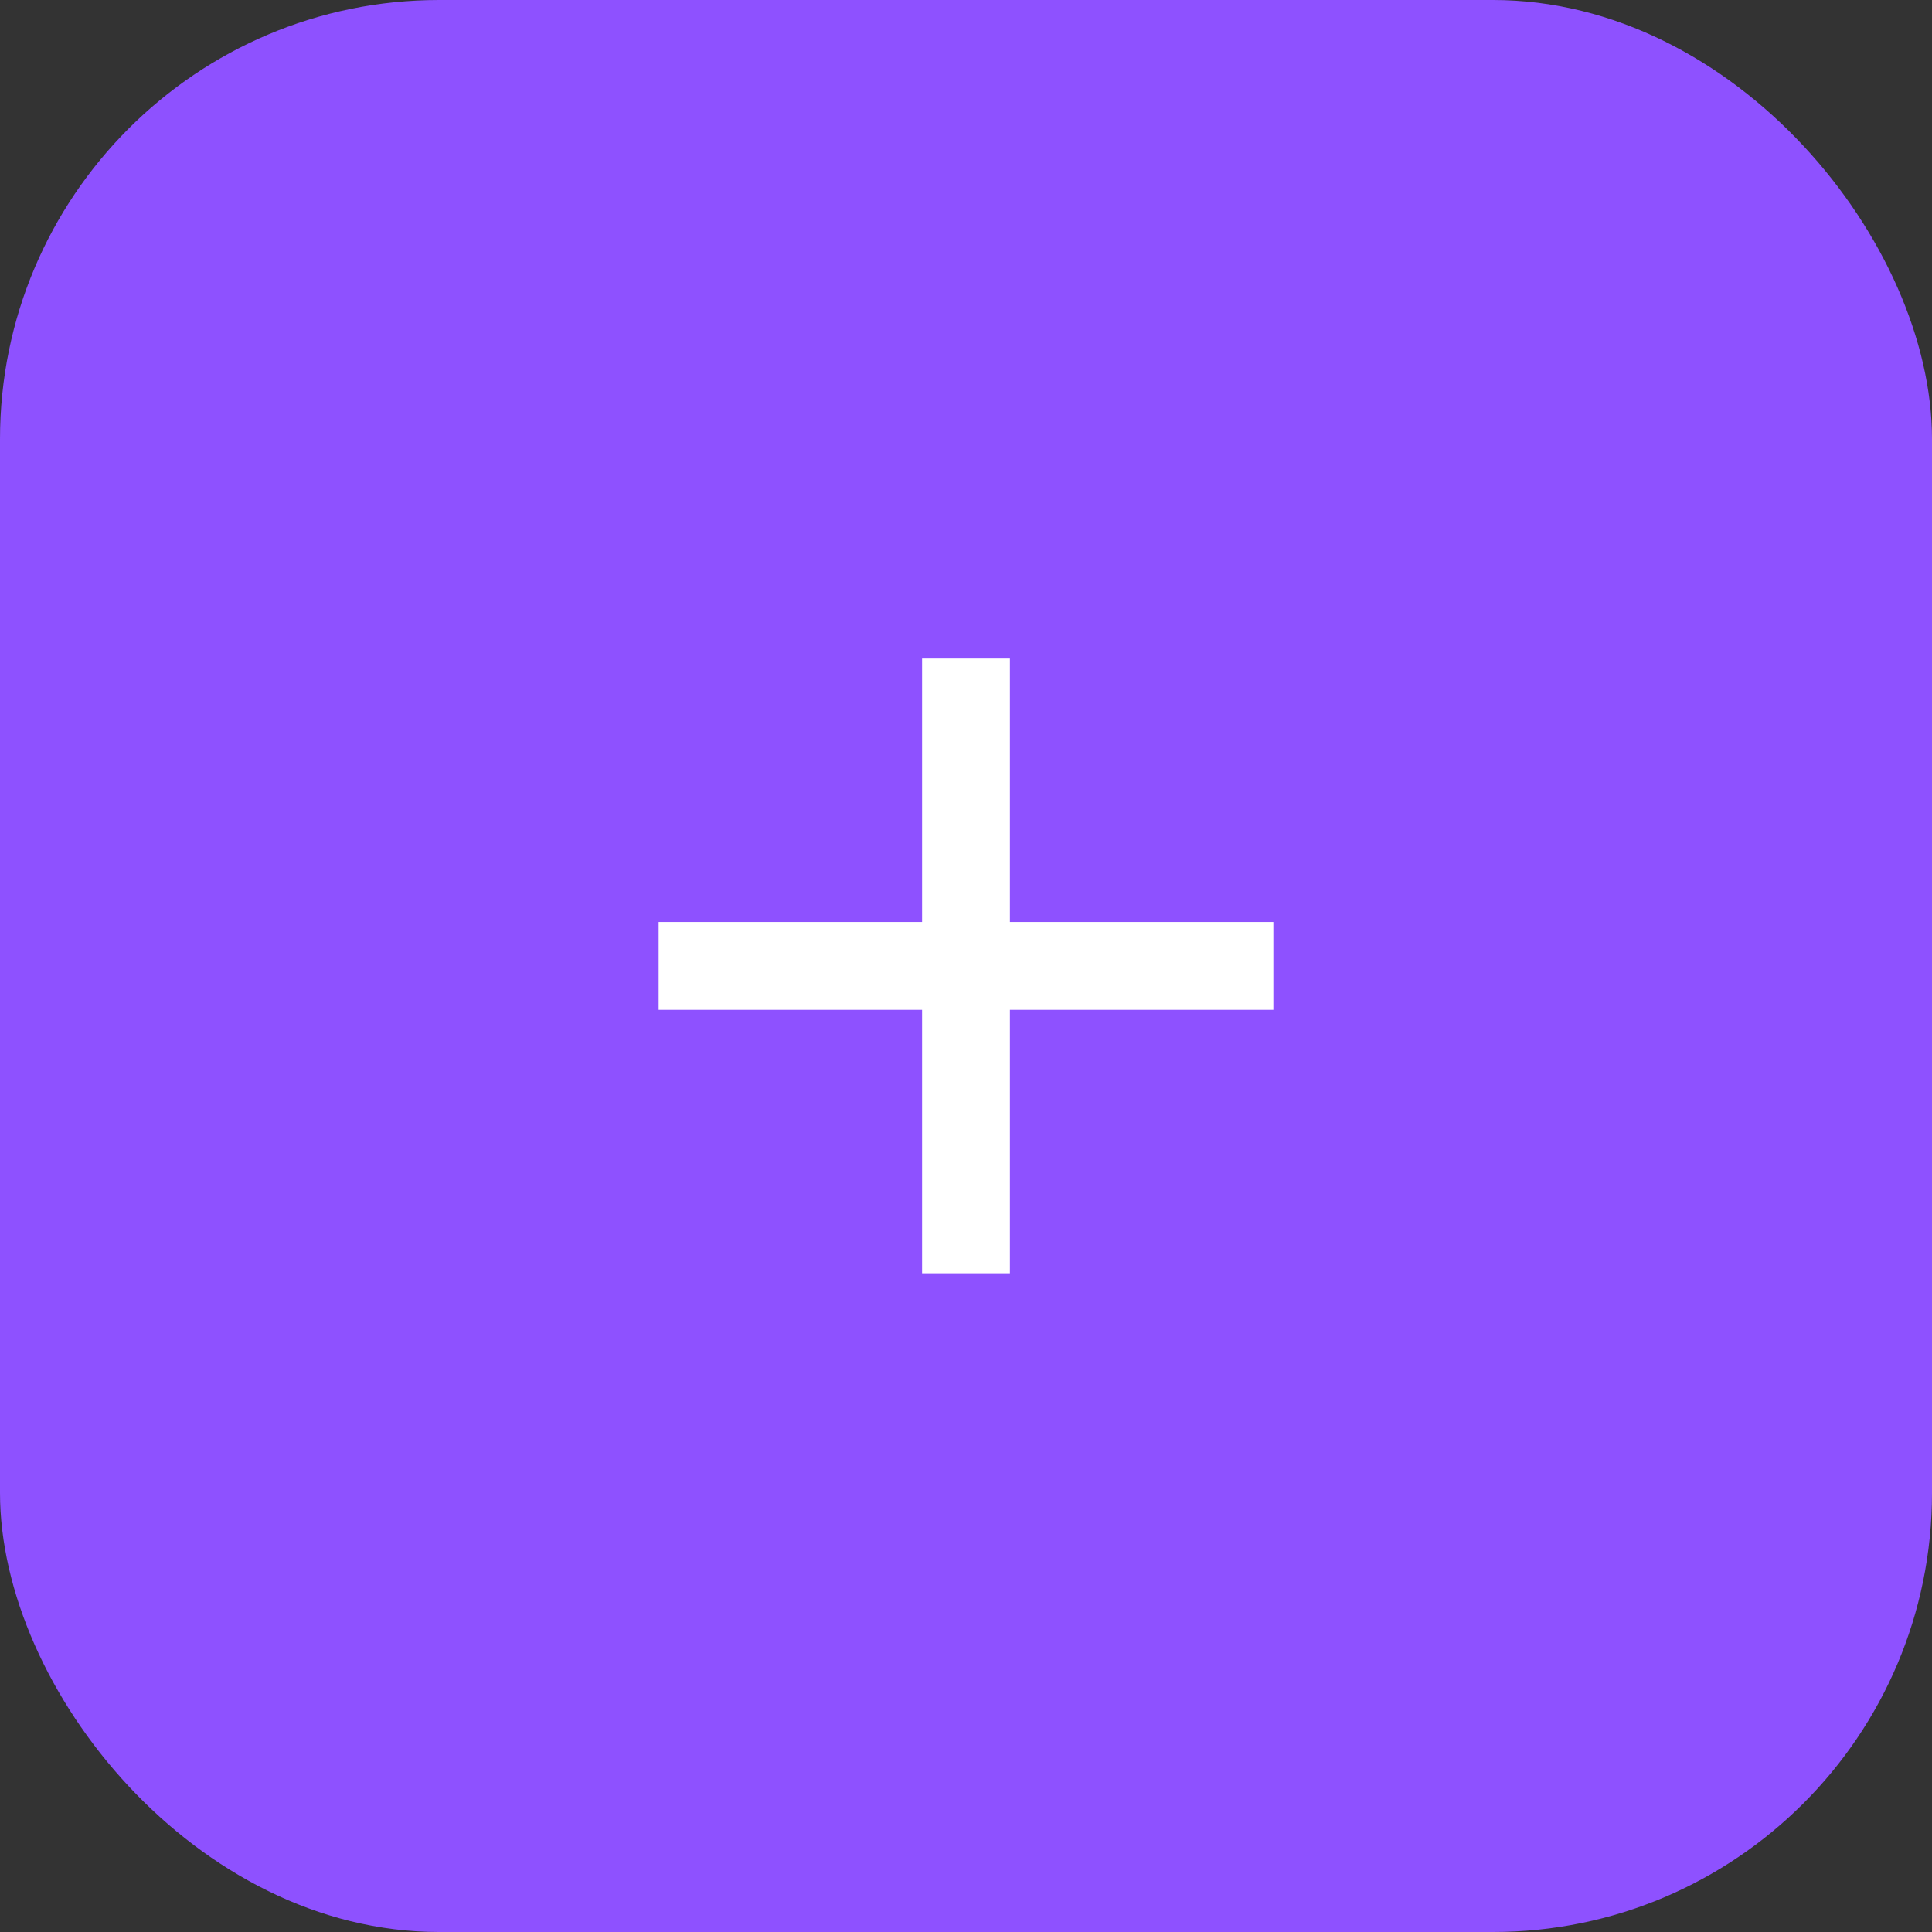 <svg width="44" height="44" viewBox="0 0 44 44" fill="none" xmlns="http://www.w3.org/2000/svg">
<rect x="0" y="0" width="44" height="44" fill="#333333" stroke="none"/>
<rect width="44" height="44" rx="10" fill="#8E51FF"/>
<path d="M29 22.998H23V28.998H21V22.998H15V20.998H21V14.998H23V20.998H29V22.998Z" fill="white"/>
</svg>
